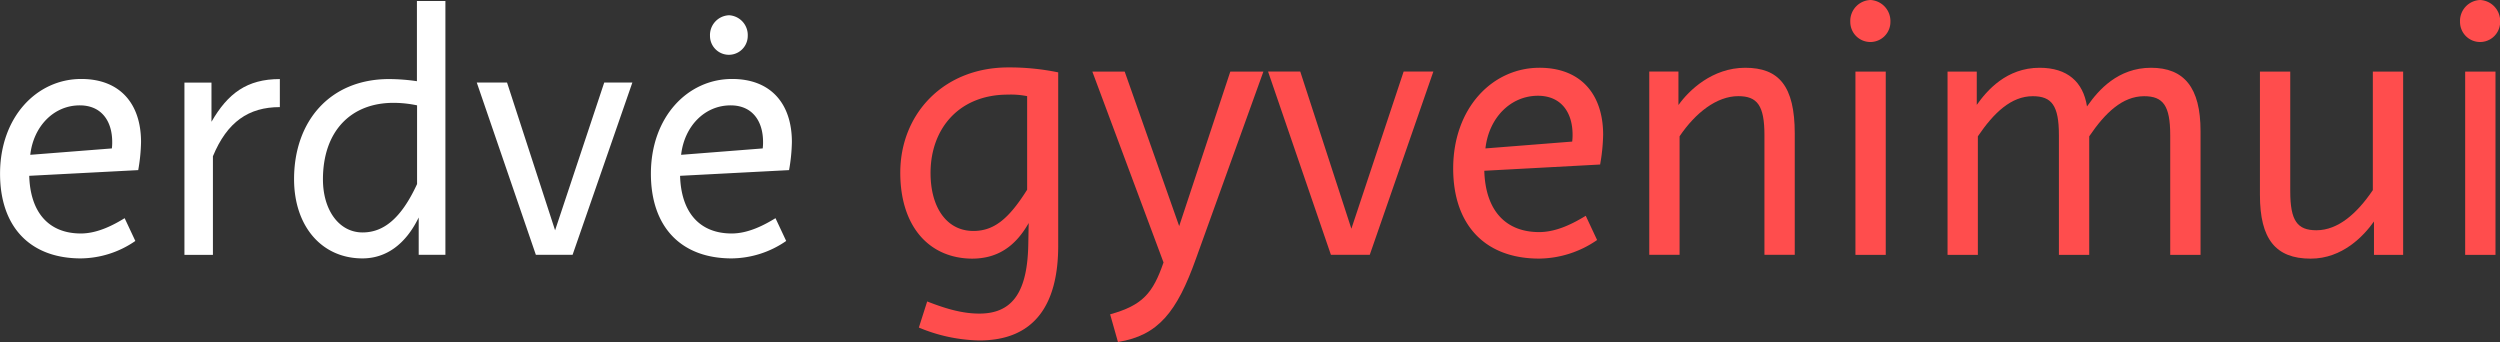<svg id="Layer_1" data-name="Layer 1" xmlns="http://www.w3.org/2000/svg" viewBox="0 0 504.65 69.03"><rect x="0" y="0" width="504.65" height="69.03" fill="#333333" stroke="none"/><defs><style>.cls-1{fill:#fff;}.cls-2{fill:#ff4d4d;}</style></defs><title>erdve-2</title><path class="cls-1" d="M547.87,1112.69c0.22,7.47,4,11.64,10.42,11.64,3.38,0,6.61-1.72,8.84-3.09l2.16,4.6a19.63,19.63,0,0,1-11,3.52c-10.28,0-16.31-6.4-16.31-17.1,0-11.43,7.4-19.12,16.39-19.12,7.83,0,12.07,5,12.07,12.72a35.37,35.37,0,0,1-.57,5.68Zm0.22-4.24,16.46-1.29a9.28,9.28,0,0,0,.07-1.29c0-4.31-2.23-7.4-6.54-7.4C552.83,1098.46,548.73,1102.7,548.08,1108.45Z" transform="translate(-541.97 -1077.2)"/><path class="cls-1" d="M598.46,1098.82c-6.32,0-10.64,3-13.51,9.92v19.91H579.2v-34.78h5.46v7.91c3.31-5.75,7.19-8.62,13.8-8.62v5.68Z" transform="translate(-541.97 -1077.2)"/><path class="cls-1" d="M626.49,1121.1c-2.66,5.46-6.61,8.26-11.36,8.26-8.26,0-13.8-6.54-13.8-16,0-11.64,7.19-20.2,19.19-20.2a39.72,39.72,0,0,1,5.61.43V1077.4h5.75v51.24h-5.39v-7.55Zm-0.36-22.64a23.2,23.2,0,0,0-4.74-.5c-8.62,0-14.23,5.75-14.23,15.45,0,6.18,3.23,10.71,8,10.71,4.17,0,7.76-2.73,11-9.77v-15.88Z" transform="translate(-541.97 -1077.2)"/><path class="cls-1" d="M650.14,1128.64l-11.93-34.78h6.11l9.7,29.83,9.92-29.83h5.68l-12.07,34.78h-7.4Z" transform="translate(-541.97 -1077.2)"/><path class="cls-1" d="M679.25,1112.69c0.22,7.47,4,11.64,10.42,11.64,3.38,0,6.61-1.72,8.84-3.09l2.16,4.6a19.63,19.63,0,0,1-11,3.52c-10.28,0-16.31-6.4-16.31-17.1,0-11.43,7.4-19.12,16.39-19.12,7.83,0,12.07,5,12.07,12.72a35.37,35.37,0,0,1-.57,5.68Zm0.22-4.24,16.46-1.29a9.28,9.28,0,0,0,.07-1.29c0-4.31-2.23-7.4-6.54-7.4C684.2,1098.46,680.11,1102.7,679.46,1108.45Zm9.7-28.17a4,4,0,0,1,3.74,4.17,3.81,3.81,0,1,1-7.62,0A4,4,0,0,1,689.16,1080.28Z" transform="translate(-541.97 -1077.2)"/><path class="cls-2" d="M749.62,1122.22c-2.83,5-6.57,7.19-11.47,7.19-8.64-.08-14.45-6.5-14.45-17.35,0-11.85,8.71-21.25,21.79-21.25a48.62,48.62,0,0,1,10.09,1v35c0,11.62-4.59,19.11-15.9,19.11a32.94,32.94,0,0,1-12.23-2.6l1.68-5.27c4.28,1.68,7.42,2.45,10.55,2.45,6.88,0,9.71-4.66,9.86-14.07Zm-0.31-25.61a16.78,16.78,0,0,0-3.9-.31c-9.86,0-15.6,6.88-15.6,15.82,0,7,3.29,11.7,8.64,11.7,4.13,0,7.11-2.37,10.86-8.33v-18.88Z" transform="translate(-541.97 -1077.2)"/><path class="cls-2" d="M766.06,1140.65c6.58-1.83,8.64-4.28,10.78-10.47l-14.37-38.53H769l11,31.19,10.32-31.19H797l-13.61,37.76c-3.82,10.7-7.57,15.52-15.75,16.82Z" transform="translate(-541.97 -1077.2)"/><path class="cls-2" d="M810.63,1128.64l-12.69-37h6.5l10.32,31.73,10.55-31.73h6l-12.84,37h-7.87Z" transform="translate(-541.97 -1077.2)"/><path class="cls-2" d="M841.59,1111.67c0.23,8,4.28,12.38,11.08,12.38,3.59,0,7-1.83,9.4-3.29l2.29,4.89a20.88,20.88,0,0,1-11.7,3.75c-10.93,0-17.35-6.8-17.35-18.19,0-12.16,7.87-20.33,17.43-20.33,8.33,0,12.84,5.35,12.84,13.53a37.58,37.58,0,0,1-.61,6Zm0.23-4.51,17.51-1.38a9.72,9.72,0,0,0,.08-1.38c0-4.59-2.37-7.87-7-7.87C846.87,1096.54,842.51,1101,841.82,1107.16Z" transform="translate(-541.97 -1077.2)"/><path class="cls-2" d="M880.81,1098.37c2.06-2.91,6.8-7.49,13.45-7.49,6.8,0,10,3.67,10,13.3v24.46h-6.12v-24.16c0-6-1.45-7.87-5.28-7.87-4.36,0-8.64,3.36-11.85,8.1v23.93h-6.12v-37h5.89v6.73Z" transform="translate(-541.97 -1077.2)"/><path class="cls-2" d="M919.57,1077.2a4.26,4.26,0,0,1,4,4.43,4.05,4.05,0,1,1-8.1,0A4.23,4.23,0,0,1,919.57,1077.2Zm-3.06,14.45h6.12v37h-6.12v-37Z" transform="translate(-541.97 -1077.2)"/><path class="cls-2" d="M941,1098.37c2.06-2.91,6-7.49,12.69-7.49,5.58,0,8.79,2.83,9.56,7.8l0.23-.31c2.06-2.91,6-7.49,12.69-7.49s10,4,10,12.77v25h-6.12v-24.16c0-6-1.45-7.87-5.27-7.87-4.36,0-7.87,3.36-11.08,8.1v23.93h-6.12v-24.16c0-6-1.45-7.87-5.28-7.87-4.36,0-7.87,3.36-11.08,8.1v23.93h-6.12v-37H941v6.73Z" transform="translate(-541.97 -1077.2)"/><path class="cls-2" d="M1021.17,1121.92c-2.06,2.91-6.35,7.49-12.77,7.49-7.11,0-10.24-4-10.24-12.84v-24.92h6.12v24.16c0,6,1.45,7.87,5.28,7.87,4.36,0,8.18-3.36,11.39-8.1v-23.93h6.12v37h-5.89v-6.73Z" transform="translate(-541.97 -1077.2)"/><path class="cls-2" d="M1042.65,1077.2a4.26,4.26,0,0,1,4,4.43,4.05,4.05,0,1,1-8.1,0A4.23,4.23,0,0,1,1042.65,1077.2Zm-3.06,14.45h6.12v37h-6.12v-37Z" transform="translate(-541.97 -1077.2)"/></svg>